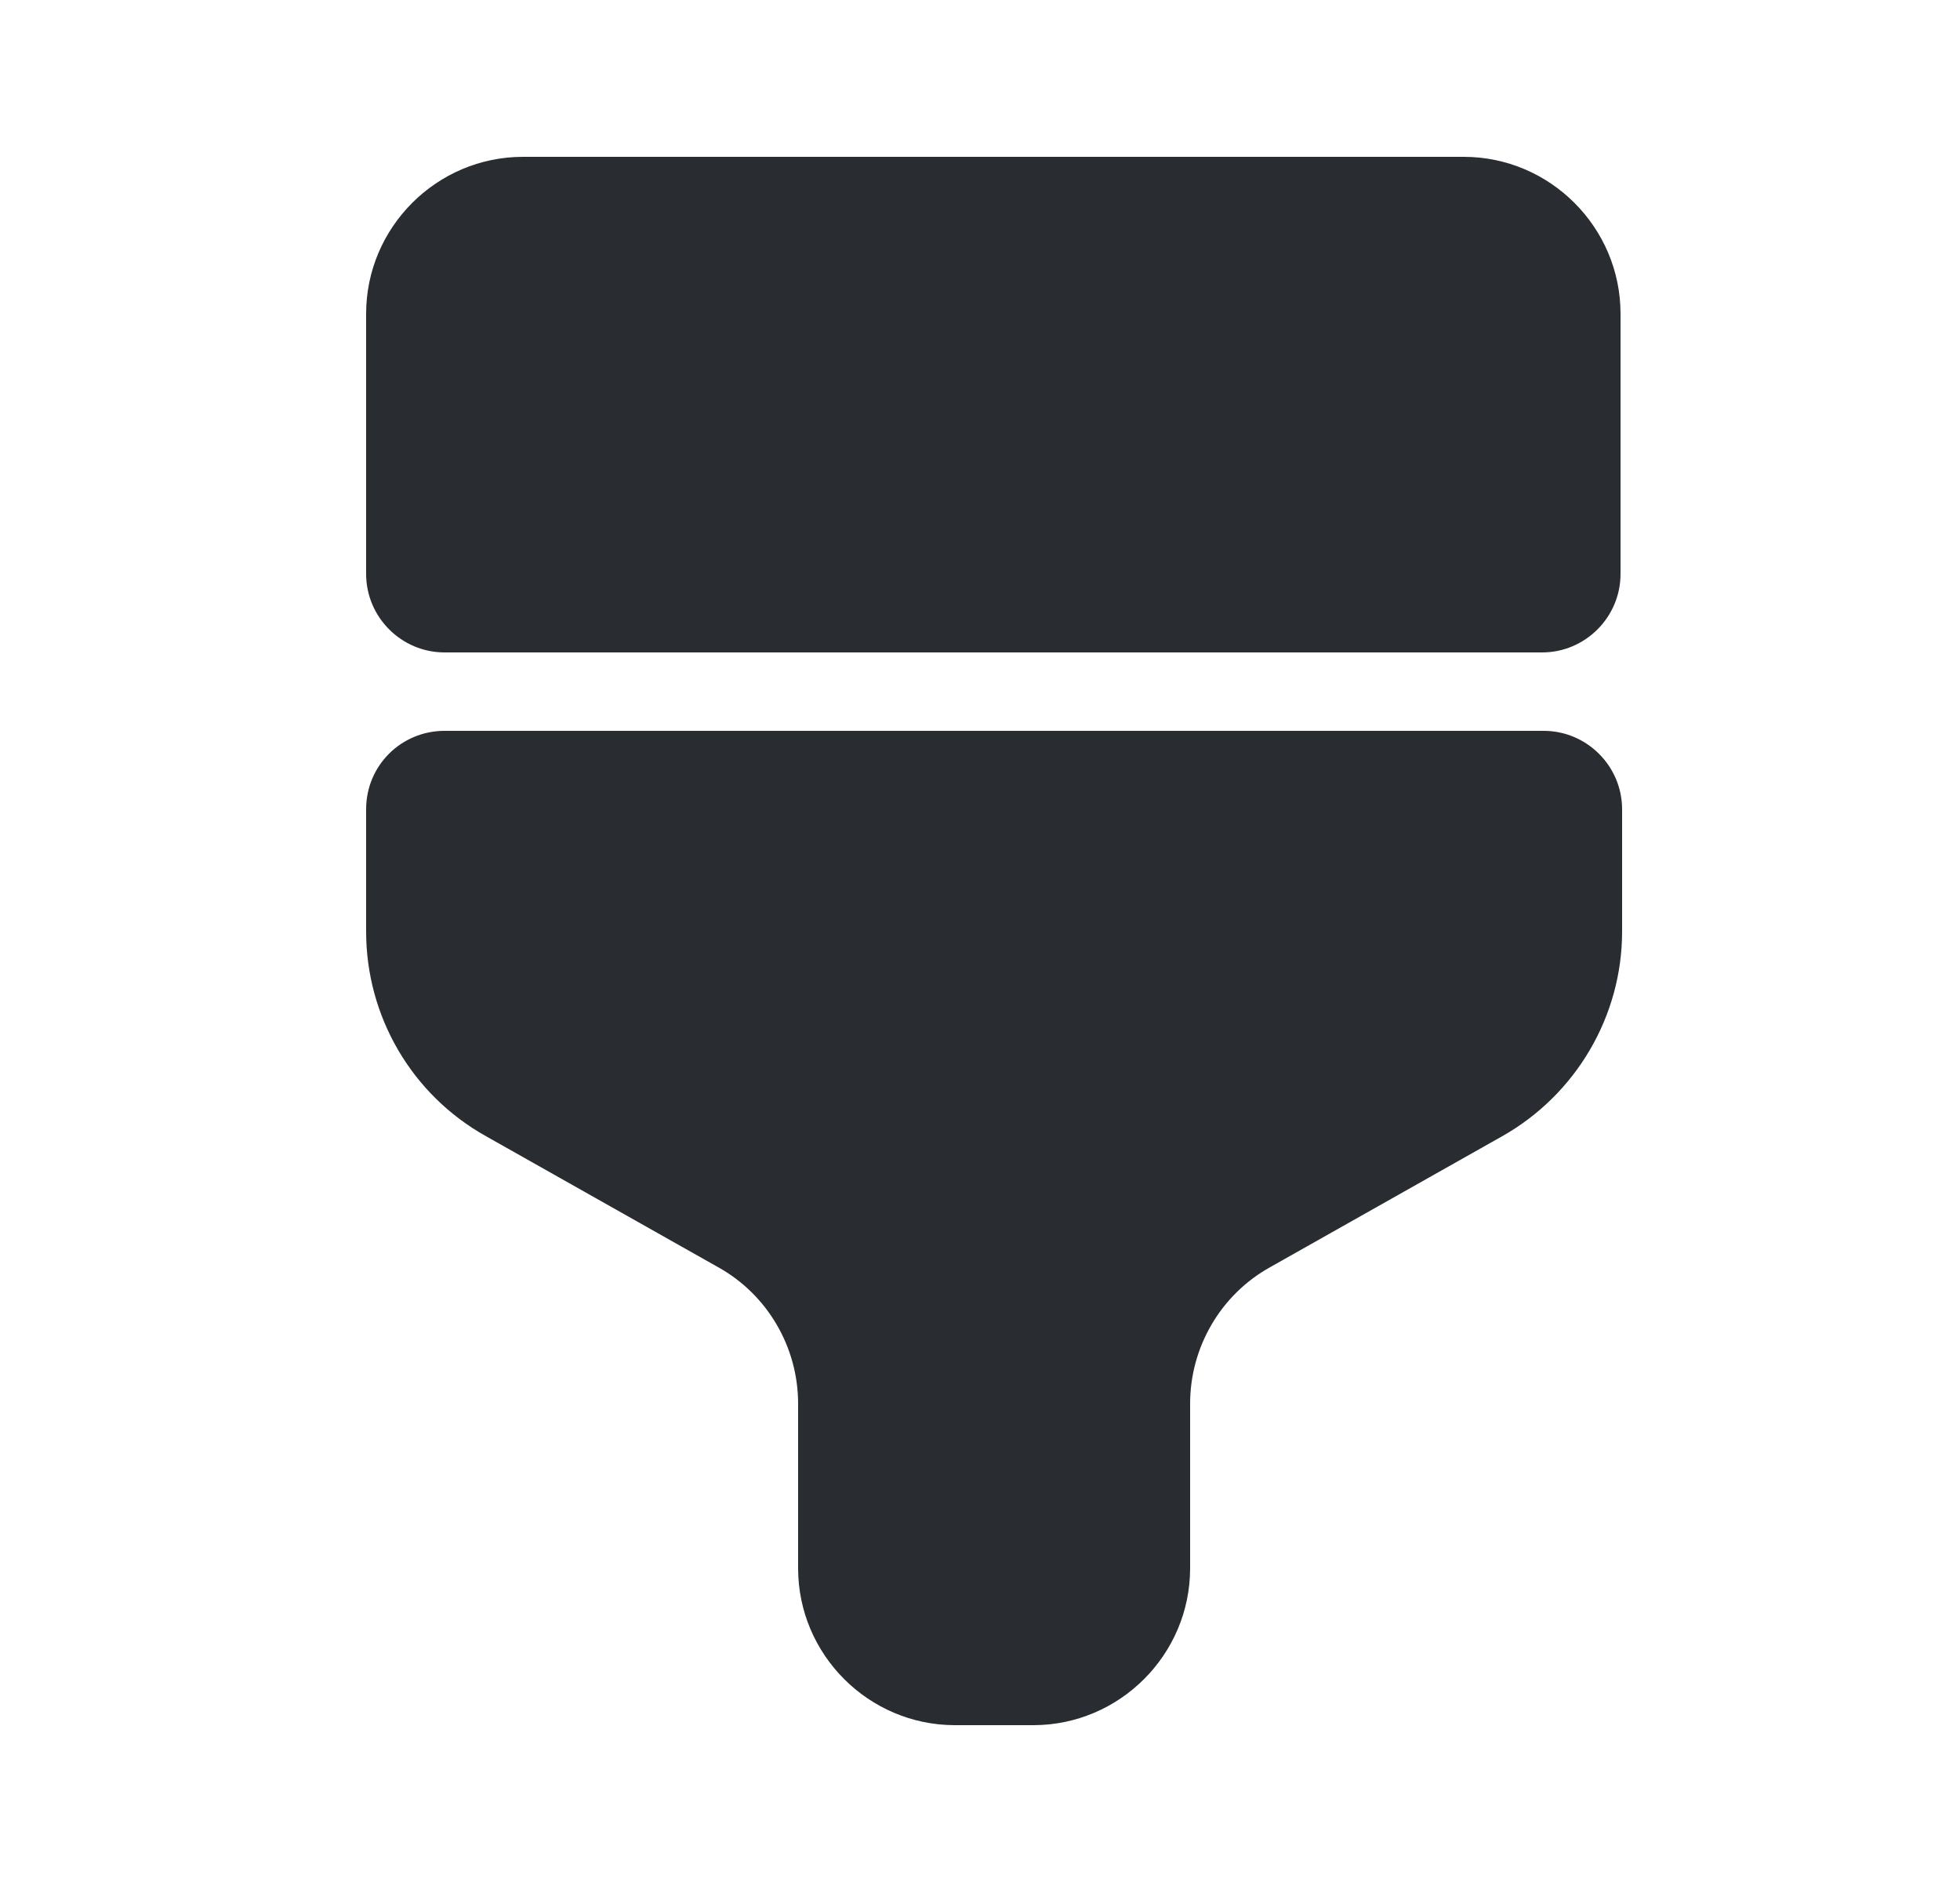 <svg width="25" height="24" viewBox="0 0 25 24" fill="none" xmlns="http://www.w3.org/2000/svg">
<path d="M6.67 2H18.67C19.77 2 20.67 2.9 20.67 4V7.32C20.67 7.87 20.22 8.32 19.67 8.32H5.67C5.12 8.32 4.67 7.87 4.67 7.32V4C4.67 2.9 5.57 2 6.67 2Z" fill="#292D32"/>
<path d="M4.67 10.32V11.88C4.67 12.96 5.25 13.96 6.2 14.49L9.16 16.16C9.79 16.51 10.18 17.18 10.18 17.9V20C10.18 21.1 11.08 22 12.18 22H13.18C14.28 22 15.18 21.1 15.18 20V17.9C15.18 17.18 15.57 16.51 16.2 16.16L19.16 14.49C20.1 13.96 20.69 12.96 20.69 11.88V10.32C20.69 9.77 20.24 9.32 19.69 9.32H5.67C5.12 9.32 4.67 9.76 4.67 10.32Z" fill="#292D32"/>
</svg>
